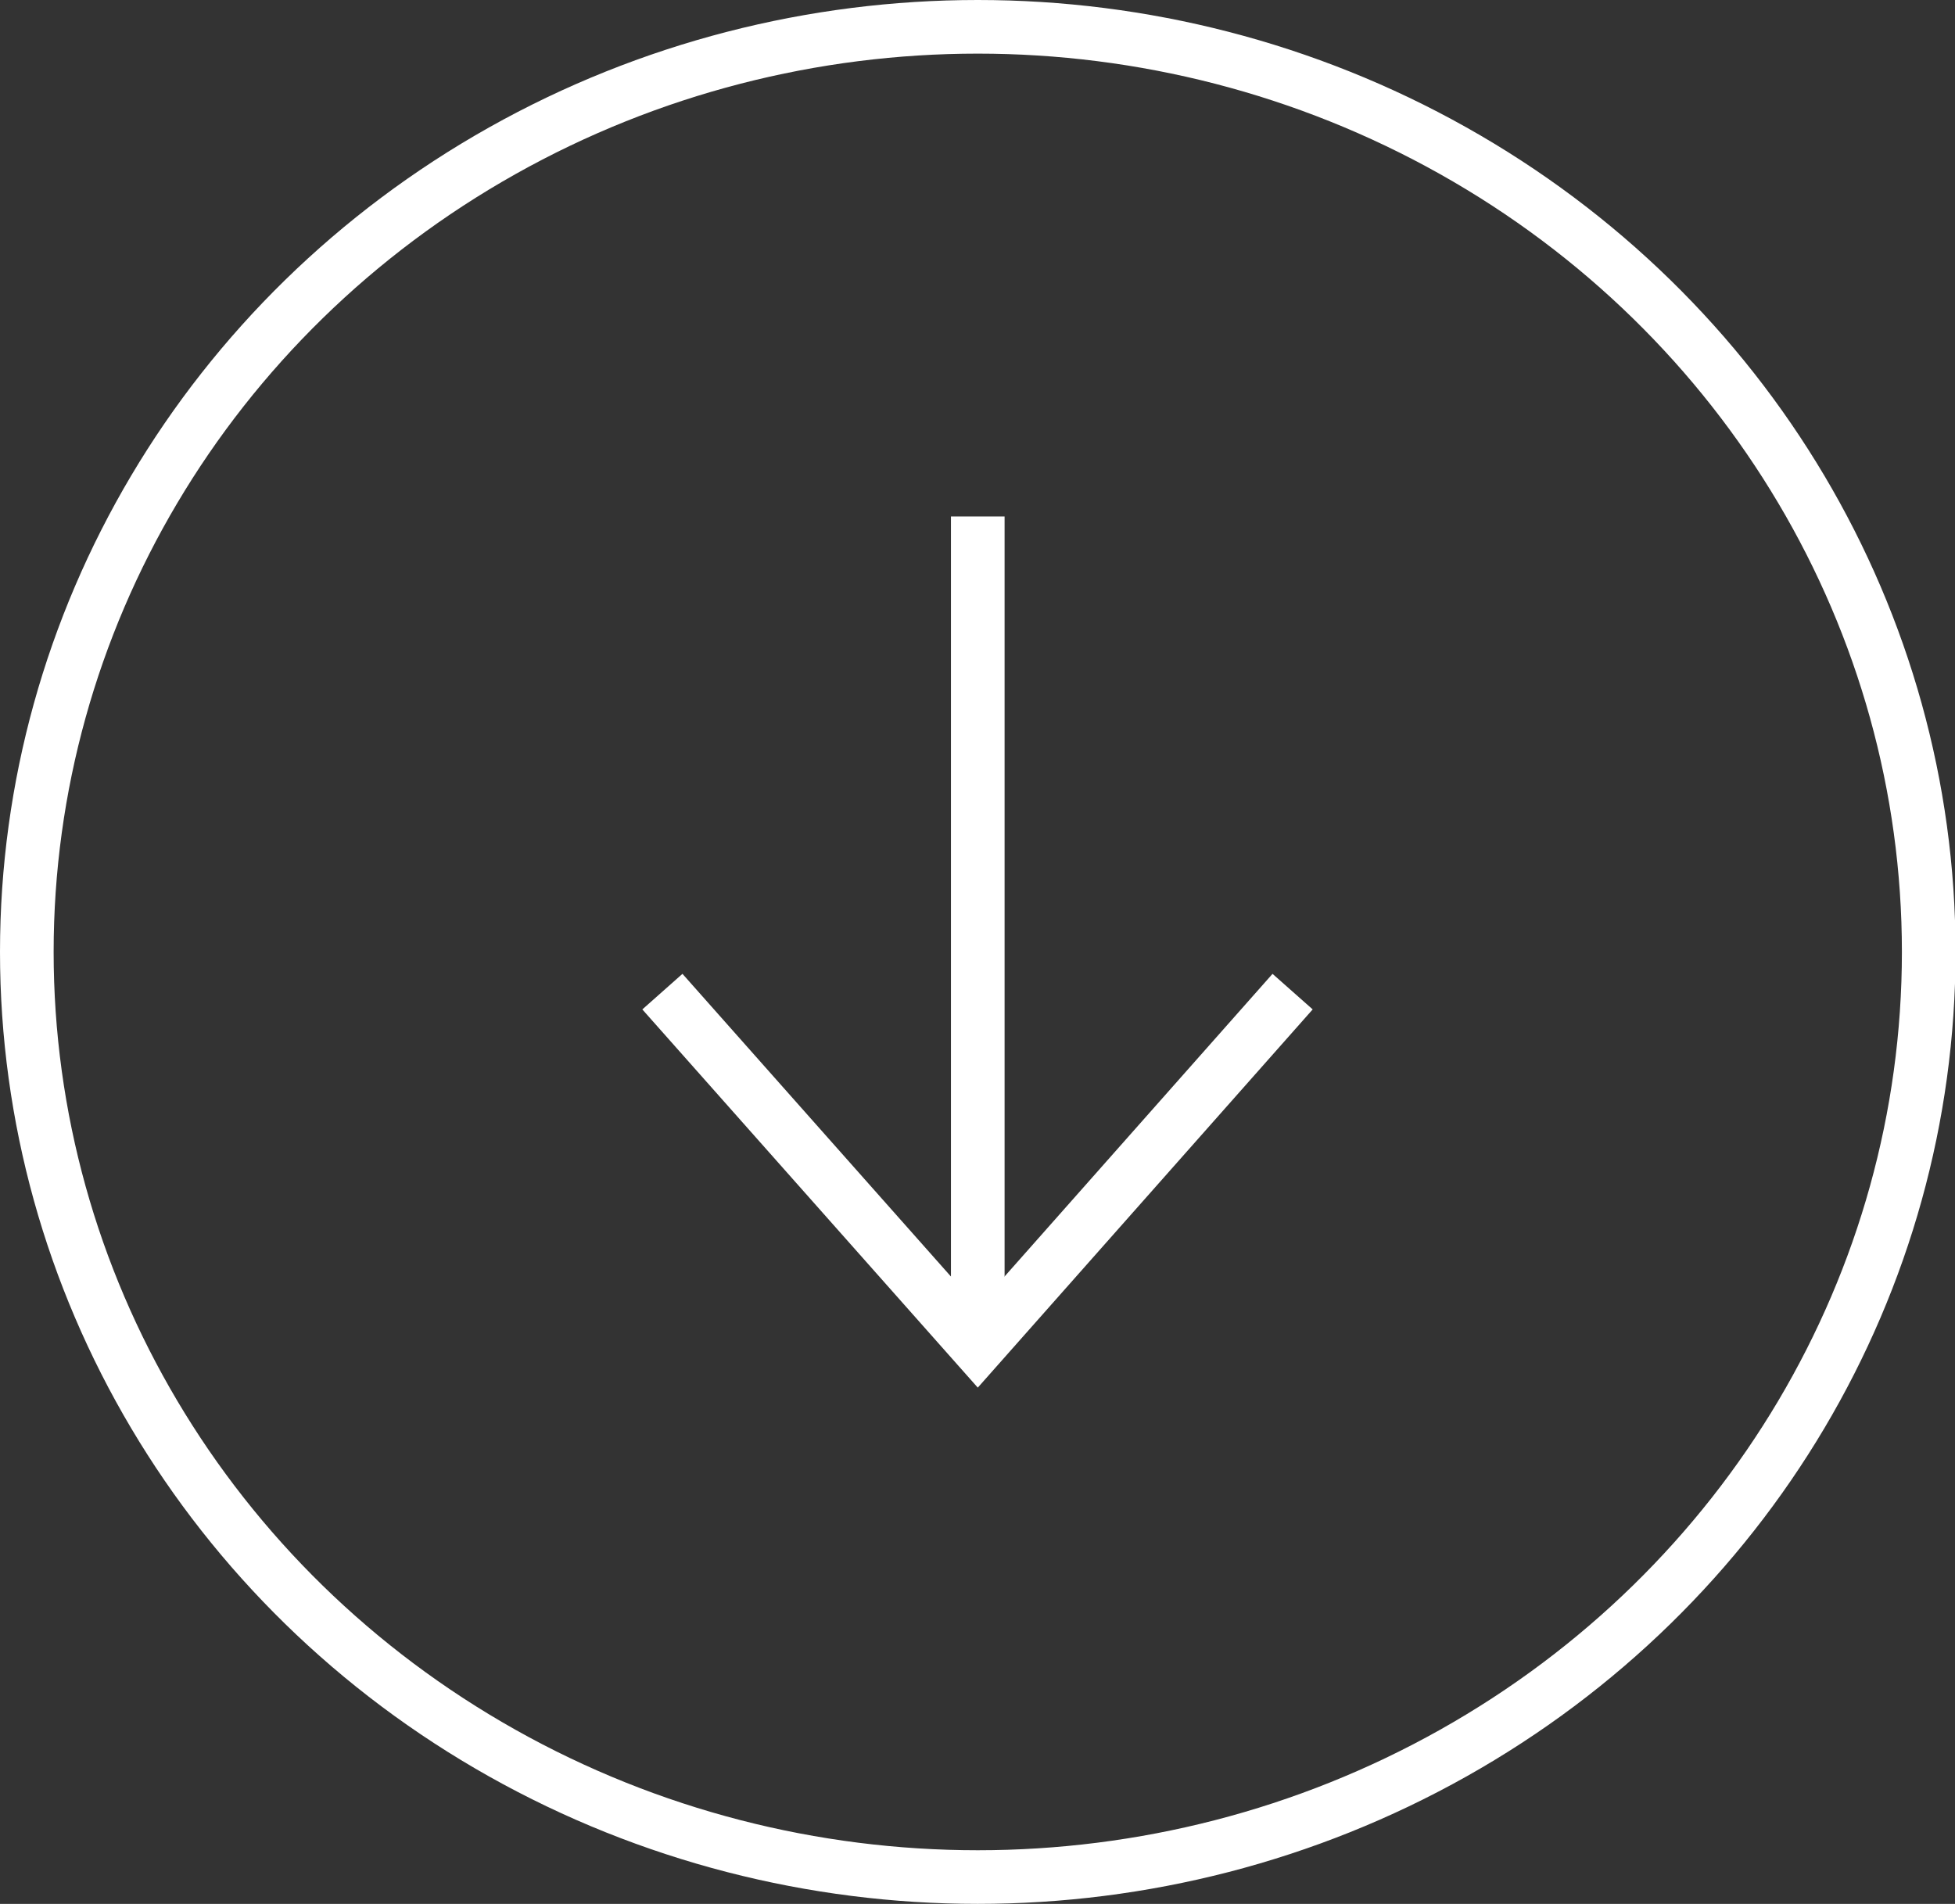 <svg xmlns="http://www.w3.org/2000/svg" xmlns:xlink="http://www.w3.org/1999/xlink" viewBox="0 0 36.45 35.5"><rect x="0" y="0" width="36.45" height="35.5" fill="#333333" stroke="none"/><defs><style>.cls-1,.cls-3{fill:none;}.cls-2{clip-path:url(#clip-path);}.cls-3{stroke:#fff;}</style><clipPath id="clip-path"><rect class="cls-1" width="36.45" height="35.5"/></clipPath></defs><title>arrow-down</title><g id="Layer_2" data-name="Layer 2"><g id="Layer_1-2" data-name="Layer 1"><g class="cls-2"><ellipse class="cls-3" cx="18.23" cy="17.75" rx="17.73" ry="17.25"/></g><polyline class="cls-3" points="24.1 18.49 18.23 25.12 12.35 18.49"/><line class="cls-3" x1="18.23" y1="9.63" x2="18.23" y2="24.69"/></g></g></svg>